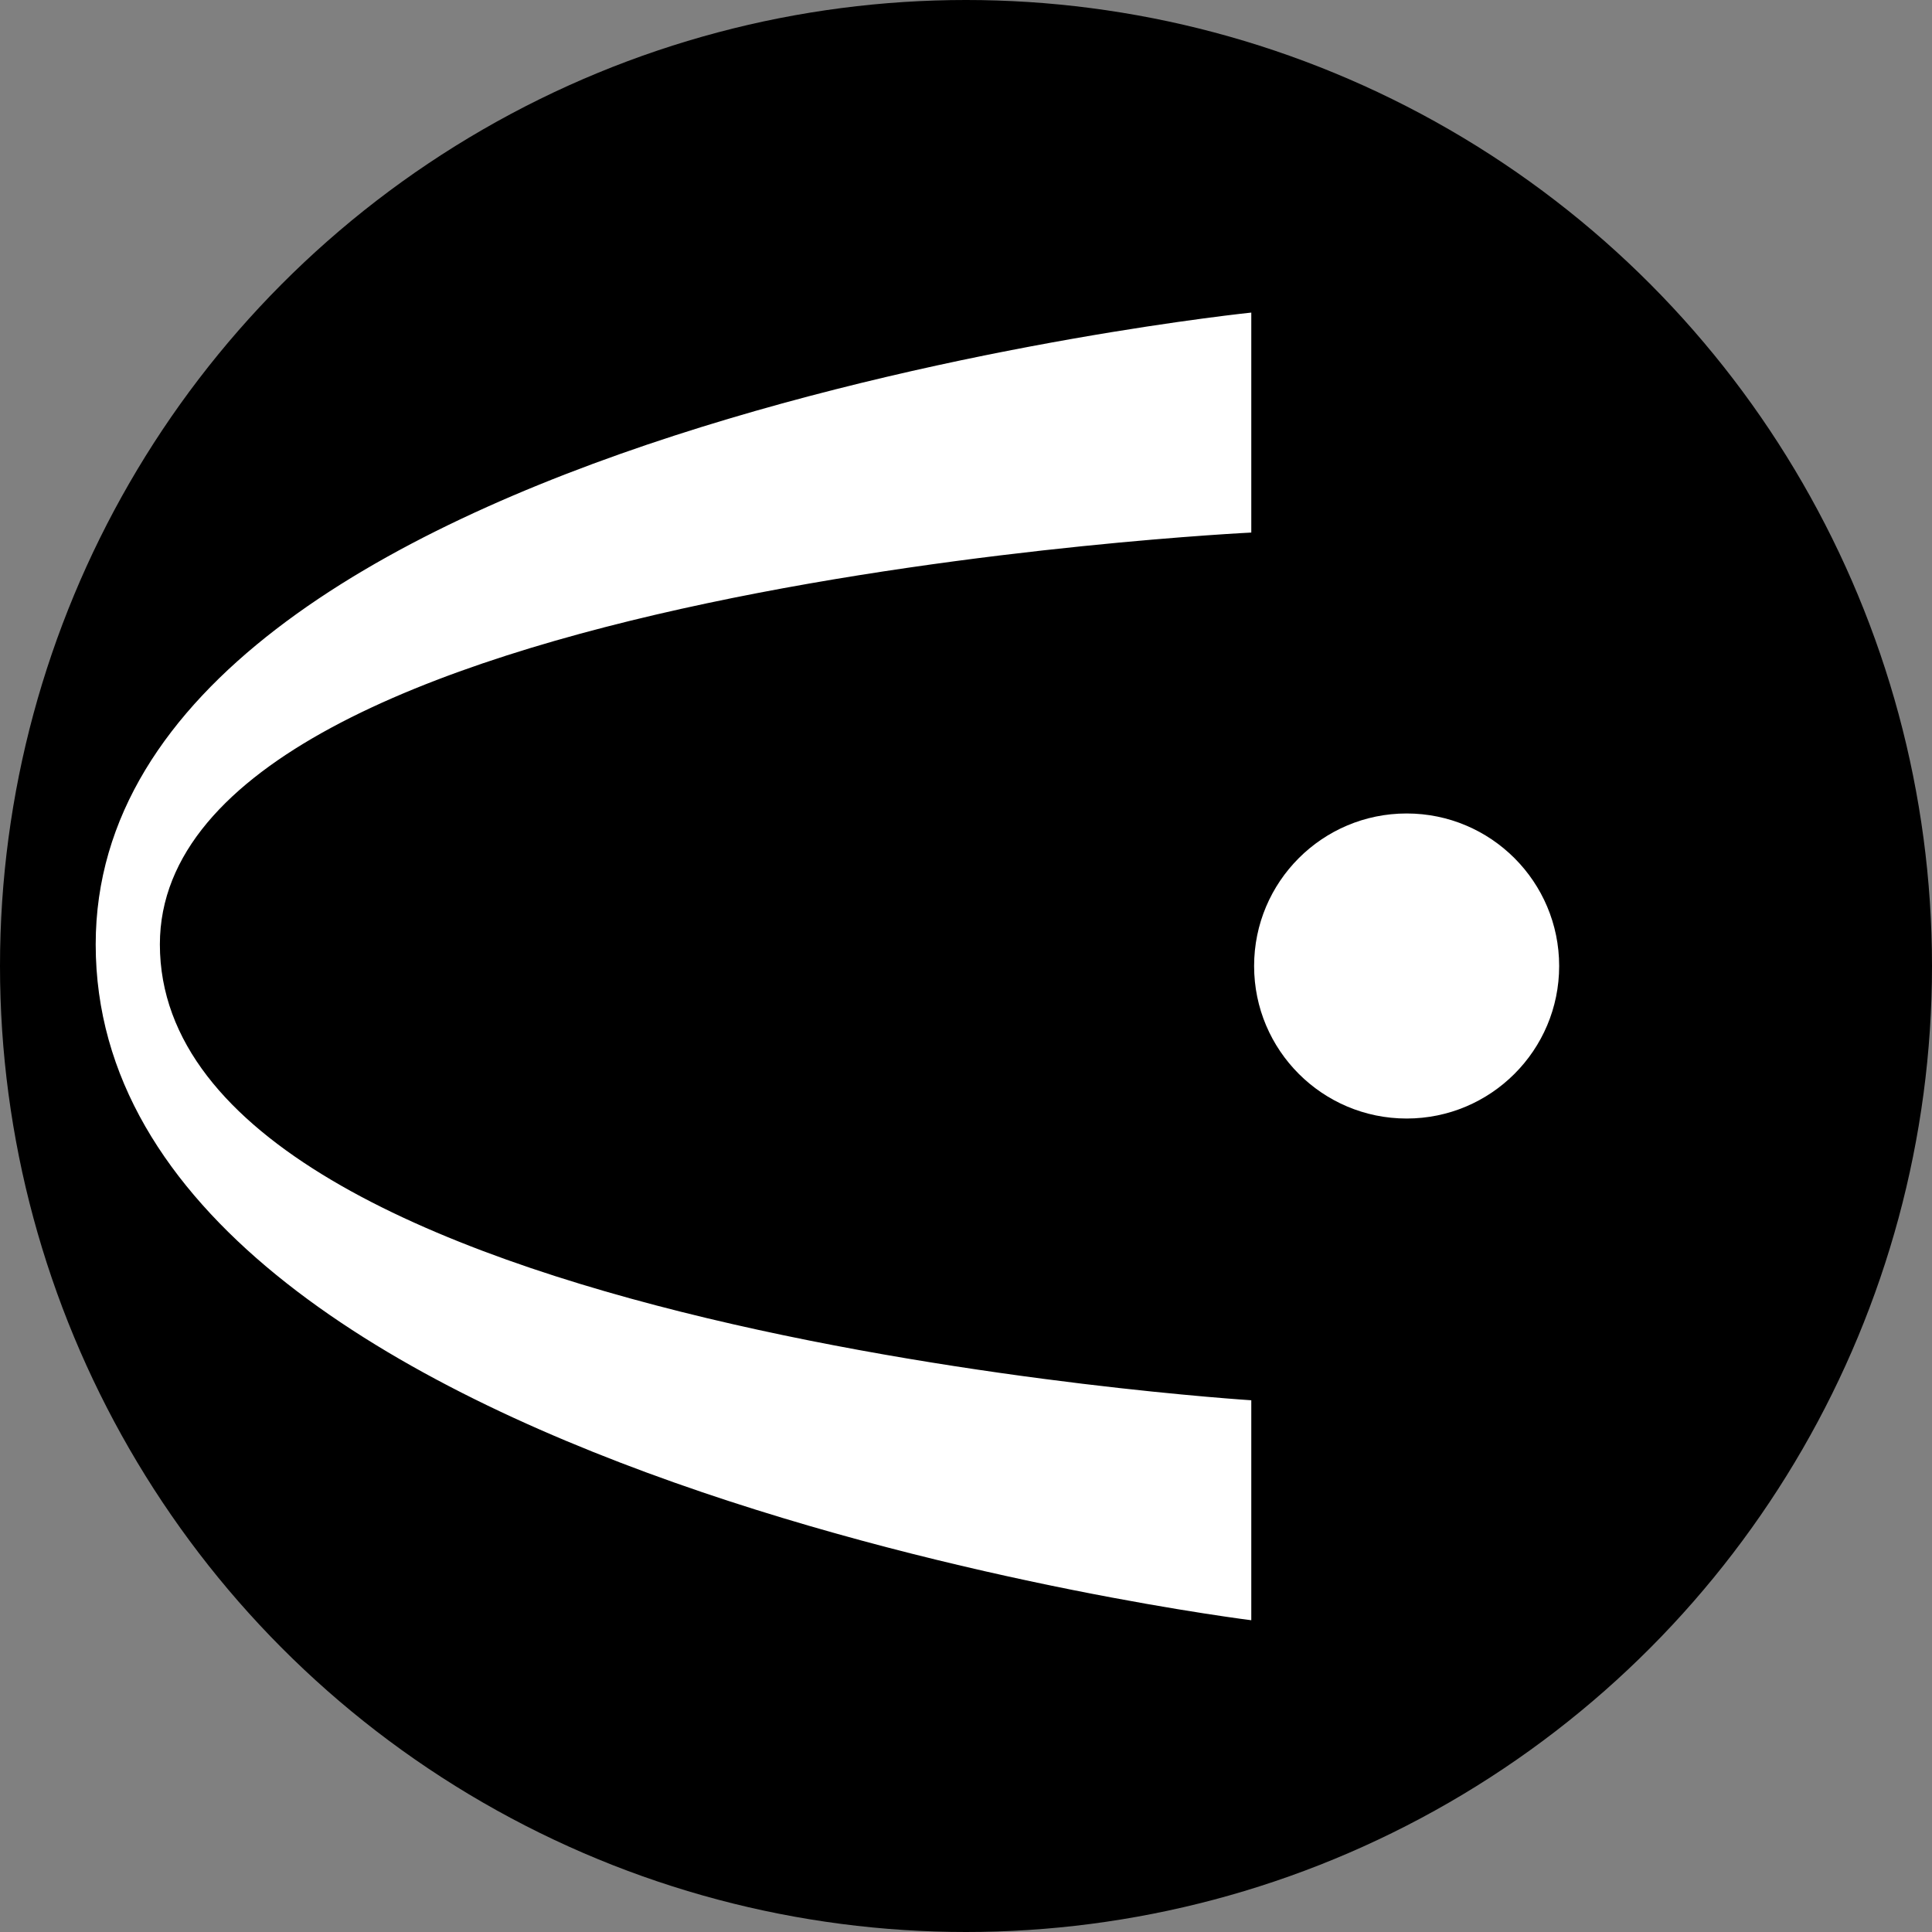 <svg width="535" height="535" viewBox="0 0 535 535" fill="none" xmlns="http://www.w3.org/2000/svg">
<rect x="0" y="0" width="535" height="535" fill="#808080" stroke="none"/>
<circle cx="267.5" cy="267.5" r="267.5" fill="black"/>
<path d="M347 147.947V86C347 86 26 118.644 26 261.518C26 409.816 347 449.237 347 449.237V387.289C347 387.289 44.772 368.518 44.772 261.518C44.772 162.344 347 147.947 347 147.947Z" fill="white" stroke="black"/>
<circle cx="389.518" cy="267.5" r="42.237" fill="white"/>
</svg>
